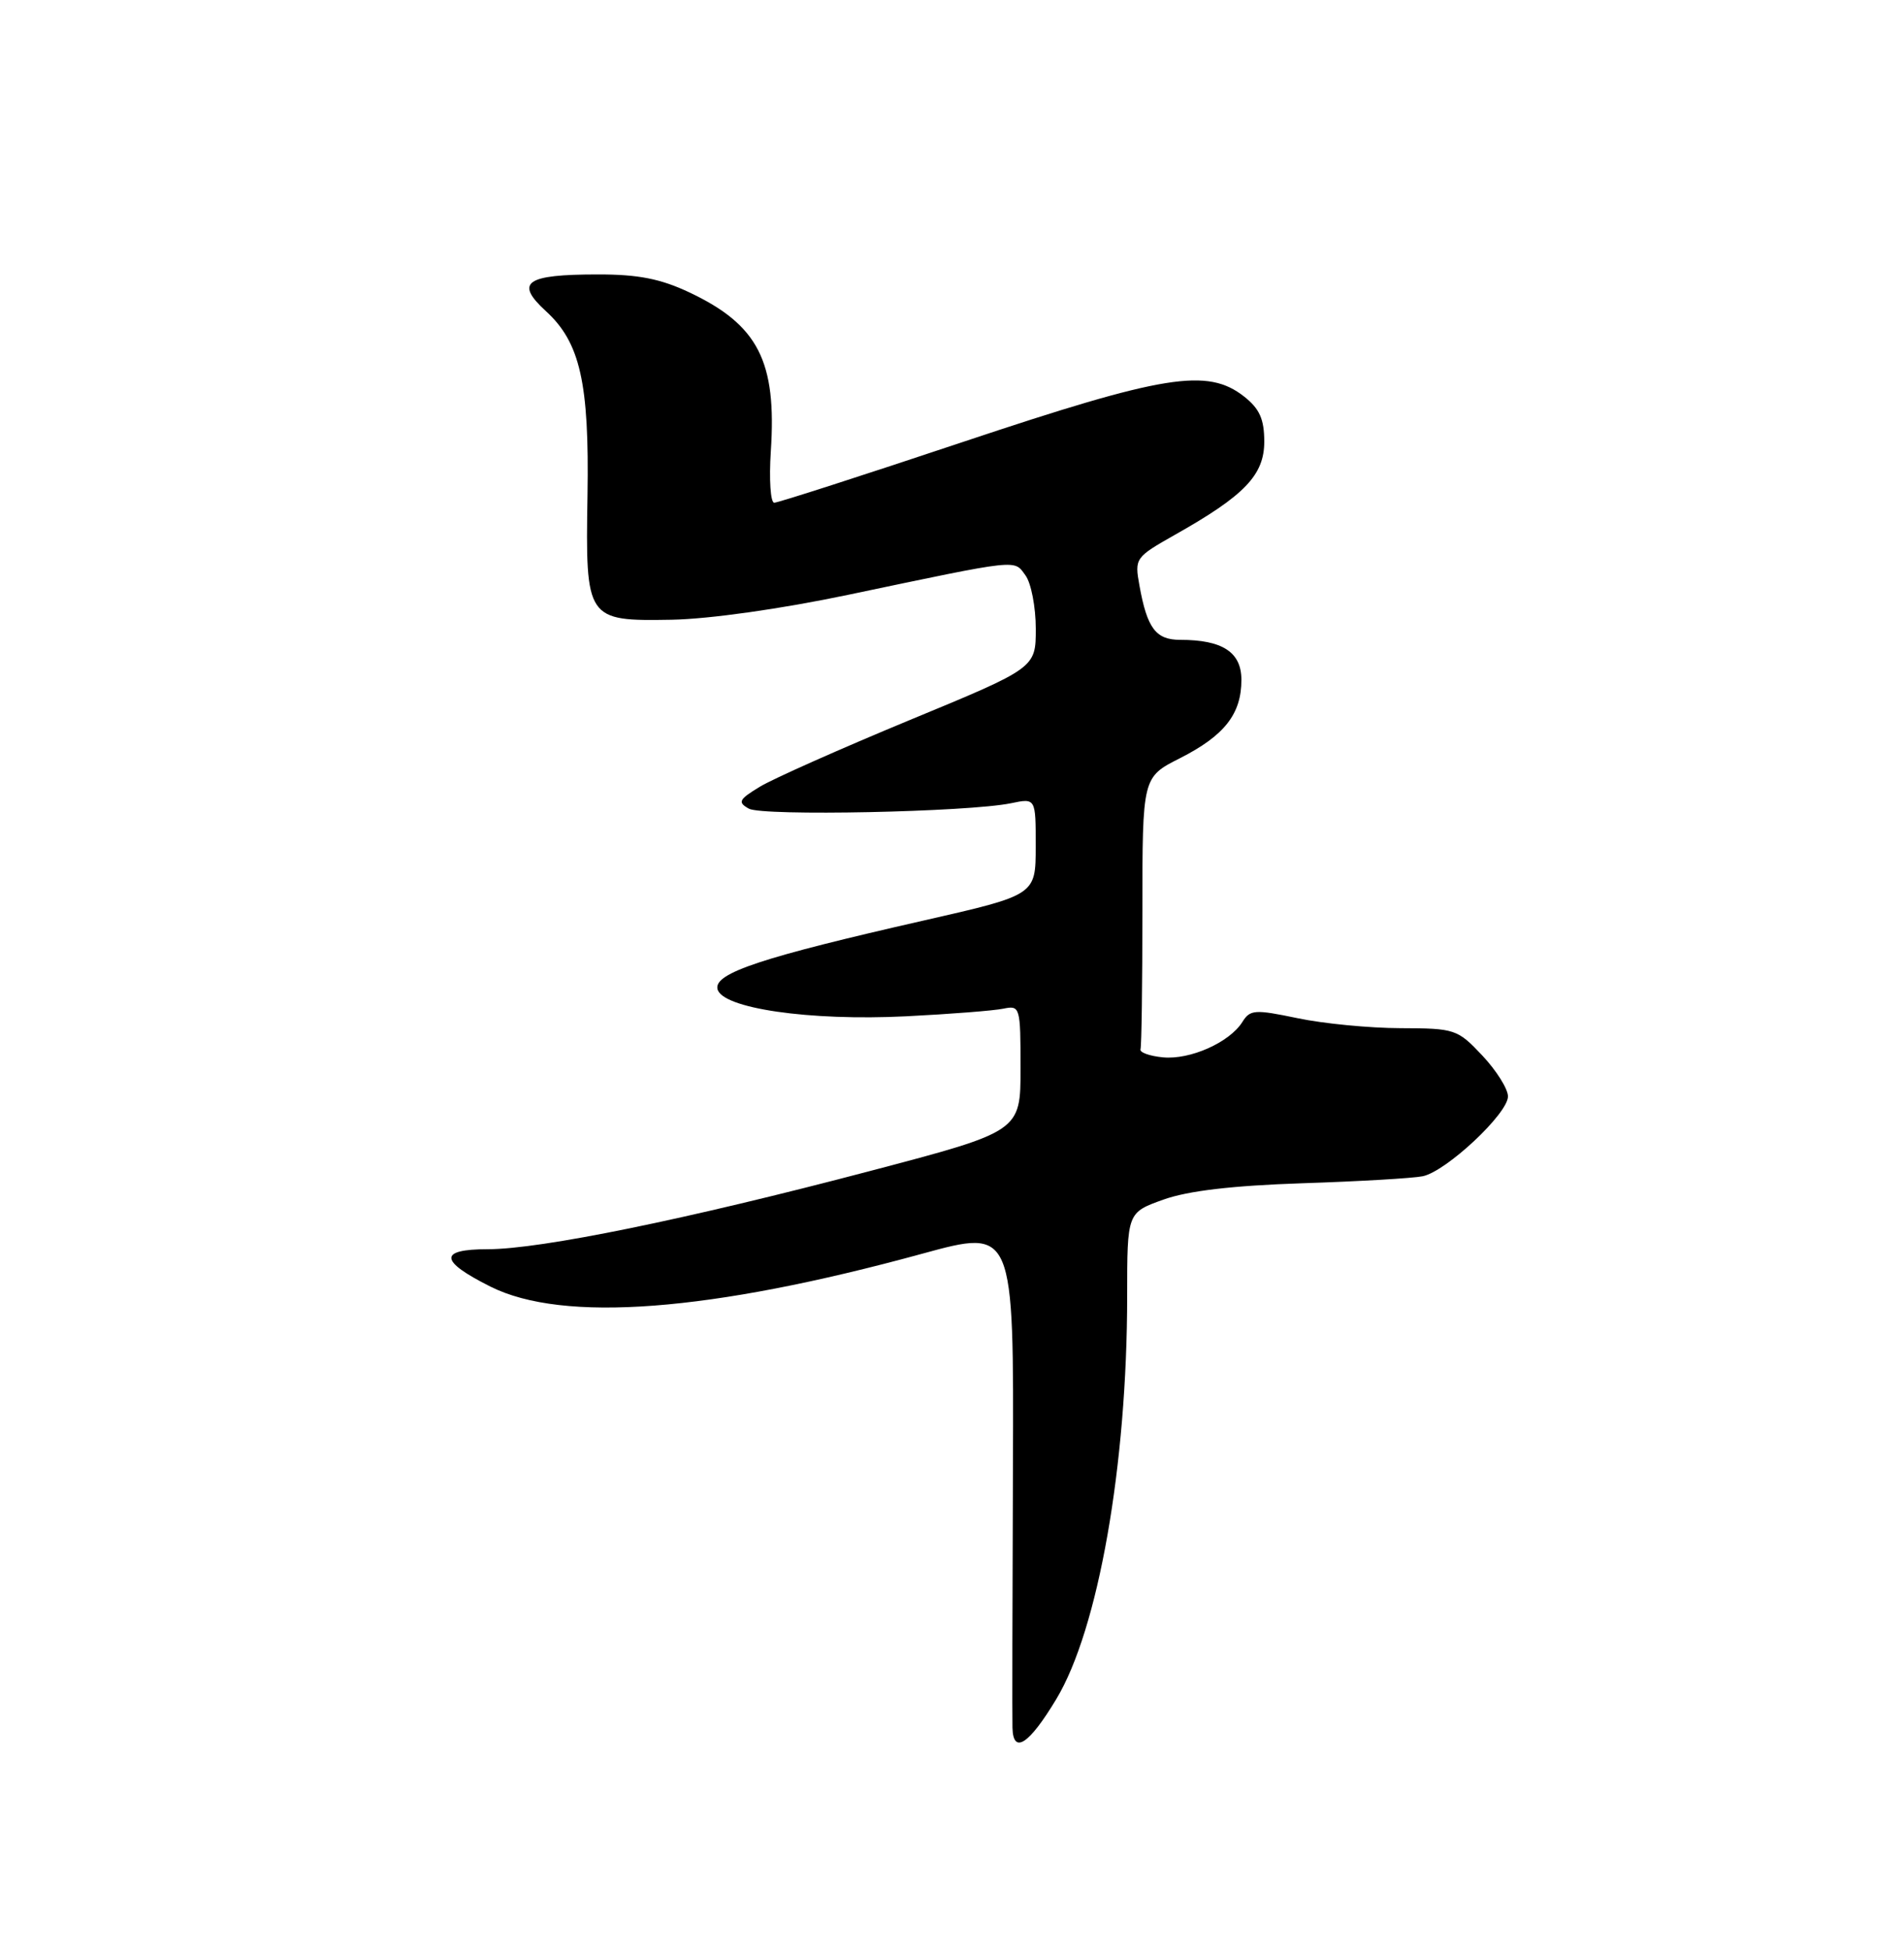 <?xml version="1.0" encoding="UTF-8" standalone="no"?>
<!DOCTYPE svg PUBLIC "-//W3C//DTD SVG 1.1//EN" "http://www.w3.org/Graphics/SVG/1.1/DTD/svg11.dtd" >
<svg xmlns="http://www.w3.org/2000/svg" xmlns:xlink="http://www.w3.org/1999/xlink" version="1.1" viewBox="0 0 250 256">
 <g >
 <path fill="currentColor"
d=" M 138.69 223.07 C 144.21 213.92 148.00 192.38 148.00 170.13 C 148.00 159.19 148.00 159.19 152.75 157.49 C 155.99 156.33 161.80 155.65 171.00 155.34 C 178.43 155.10 185.54 154.68 186.81 154.42 C 189.91 153.77 198.00 146.20 198.00 143.94 C 198.00 142.95 196.48 140.54 194.63 138.57 C 191.37 135.11 191.04 135.00 183.88 134.98 C 179.82 134.97 173.74 134.38 170.37 133.67 C 164.76 132.50 164.14 132.54 163.13 134.16 C 161.45 136.85 156.26 139.16 152.69 138.81 C 150.93 138.64 149.61 138.16 149.75 137.75 C 149.89 137.34 150.00 129.13 150.00 119.52 C 150.00 102.03 150.00 102.03 154.93 99.54 C 160.78 96.57 163.00 93.74 163.00 89.25 C 163.00 85.62 160.52 84.00 154.97 84.00 C 151.76 84.00 150.62 82.49 149.61 76.86 C 148.96 73.29 149.06 73.16 154.27 70.21 C 163.43 65.05 166.00 62.36 166.00 57.98 C 166.00 55.03 165.39 53.67 163.37 52.07 C 158.54 48.27 152.91 49.18 126.50 58.00 C 113.33 62.40 102.15 66.00 101.66 66.00 C 101.17 66.00 100.97 62.96 101.21 59.25 C 102.00 47.42 99.55 42.65 90.50 38.38 C 86.73 36.60 83.78 36.02 78.50 36.03 C 69.00 36.03 67.55 37.06 71.68 40.85 C 76.18 44.96 77.38 50.28 77.14 65.01 C 76.87 81.39 76.98 81.55 88.18 81.36 C 93.14 81.27 102.56 79.94 111.50 78.06 C 134.08 73.32 133.11 73.43 134.65 75.54 C 135.39 76.55 136.00 79.70 136.00 82.54 C 136.00 87.69 136.00 87.69 119.45 94.53 C 110.35 98.30 101.49 102.24 99.76 103.29 C 97.01 104.96 96.83 105.32 98.32 106.16 C 100.13 107.17 127.12 106.61 132.75 105.45 C 136.00 104.77 136.00 104.77 135.99 111.14 C 135.99 117.50 135.99 117.50 121.32 120.84 C 100.07 125.67 93.80 127.74 94.20 129.81 C 94.69 132.37 106.29 134.06 119.00 133.42 C 124.78 133.13 130.51 132.68 131.75 132.42 C 133.94 131.97 134.00 132.18 134.00 140.25 C 134.00 148.53 134.00 148.53 114.25 153.73 C 90.15 160.08 71.00 164.00 64.04 164.00 C 57.56 164.00 57.67 165.54 64.40 168.91 C 73.95 173.69 93.23 172.22 121.13 164.58 C 133.12 161.30 133.12 161.30 133.00 192.90 C 132.93 210.28 132.90 225.55 132.94 226.83 C 133.03 230.37 135.11 229.02 138.69 223.07 Z "/>
</g>
</svg>